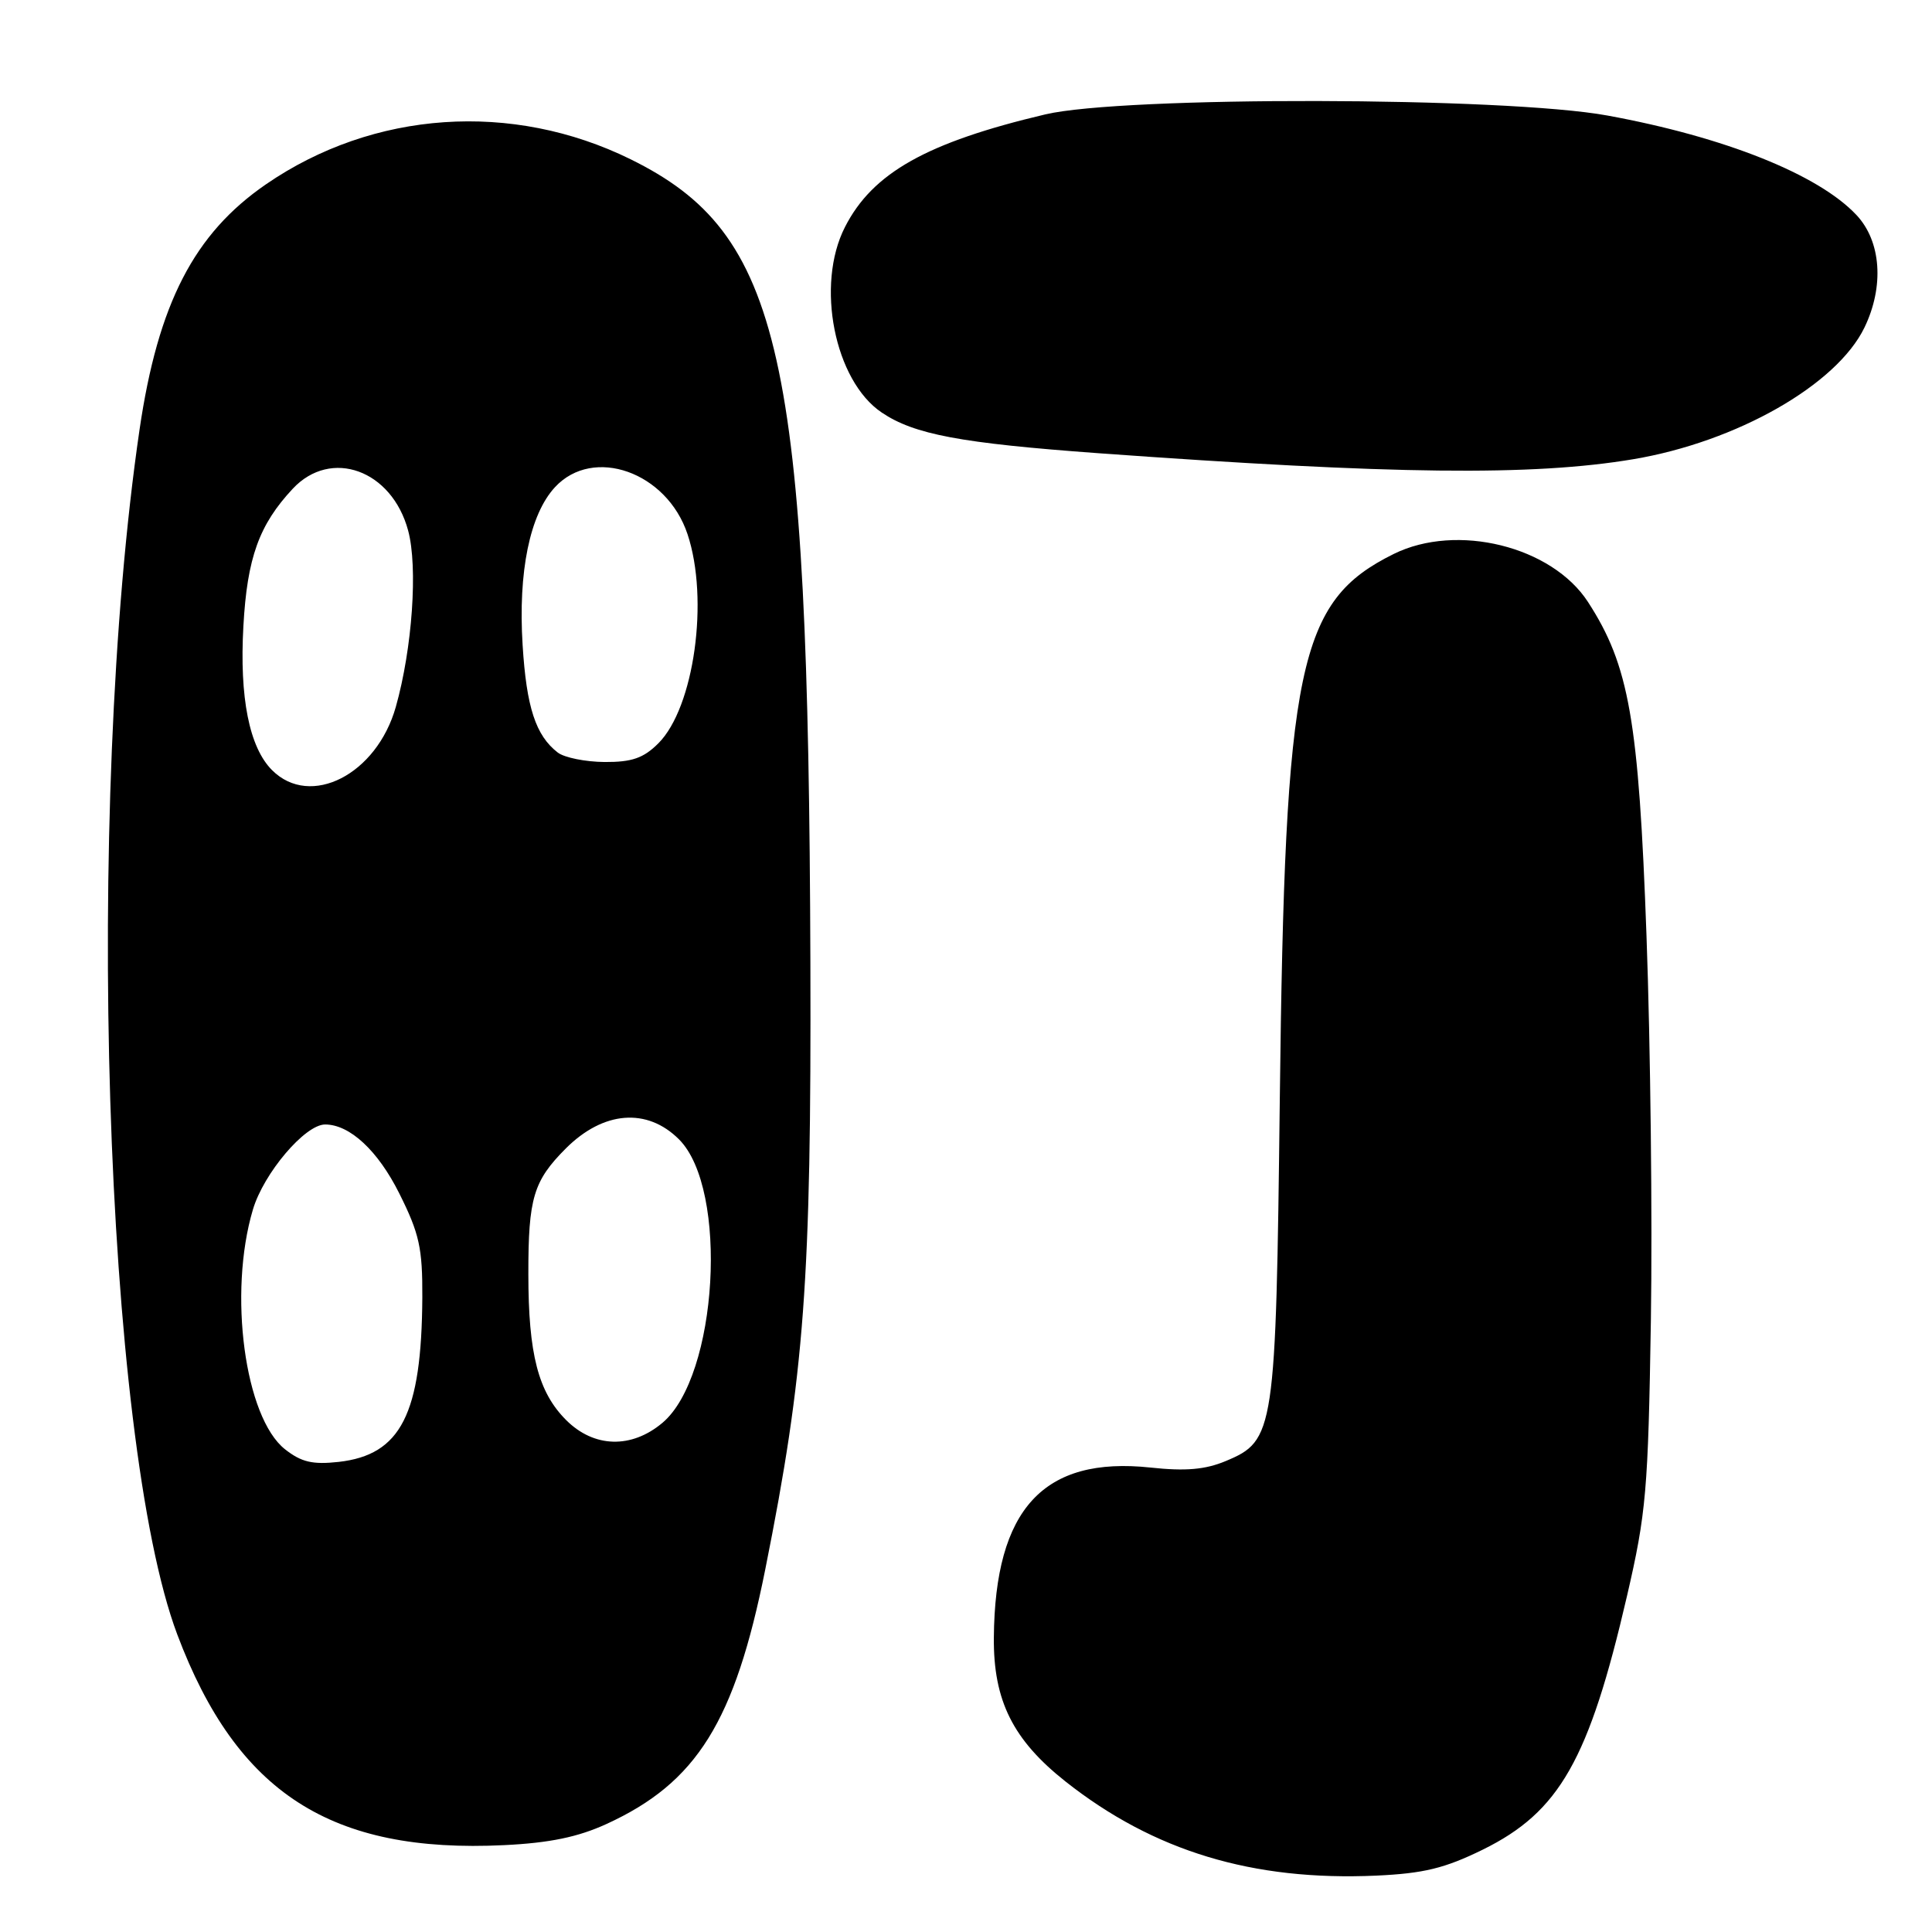 <?xml version="1.0" encoding="UTF-8" standalone="no"?>
<!DOCTYPE svg PUBLIC "-//W3C//DTD SVG 1.1//EN" "http://www.w3.org/Graphics/SVG/1.1/DTD/svg11.dtd" >
<svg xmlns="http://www.w3.org/2000/svg" xmlns:xlink="http://www.w3.org/1999/xlink" version="1.1" viewBox="0 0 256 256">
 <g >
 <path fill="currentColor"
d=" M 196.49 245.08 C 206.64 240.08 210.55 233.20 215.58 211.50 C 218.13 200.50 218.39 197.47 218.75 175.00 C 218.96 161.53 218.70 138.57 218.17 124.00 C 217.14 95.40 215.87 88.18 210.42 79.77 C 205.63 72.38 193.04 69.27 184.68 73.40 C 172.01 79.67 170.25 88.07 169.58 145.64 C 169.06 189.81 168.90 190.89 162.41 193.60 C 159.71 194.73 157.10 194.96 152.46 194.46 C 138.28 192.94 131.83 199.93 131.69 217.00 C 131.62 225.34 134.22 230.55 141.20 236.07 C 152.88 245.29 165.97 249.26 182.35 248.53 C 188.65 248.24 191.44 247.56 196.49 245.08 Z  M 80.36 241.69 C 92.33 236.21 97.36 228.14 101.40 207.96 C 106.61 181.92 107.51 169.75 107.38 127.50 C 107.12 46.72 103.59 30.97 83.55 21.10 C 67.86 13.38 49.49 14.63 35.26 24.41 C 25.72 30.96 20.94 40.23 18.49 56.93 C 11.17 106.89 13.80 190.82 23.49 216.58 C 31.40 237.58 43.86 245.61 66.81 244.49 C 72.81 244.20 76.59 243.42 80.36 241.69 Z  M 216.41 60.85 C 230.13 58.54 243.37 51.00 247.05 43.40 C 249.69 37.94 249.27 31.98 245.99 28.49 C 240.94 23.11 228.52 18.15 213.00 15.31 C 199.41 12.82 148.79 12.72 138.50 15.16 C 122.80 18.87 115.61 22.91 111.96 30.09 C 108.05 37.74 110.57 50.45 116.83 54.66 C 121.14 57.57 127.29 58.72 145.50 60.05 C 184.63 62.88 203.05 63.09 216.41 60.85 Z  M 37.77 192.04 C 32.43 187.83 30.22 171.35 33.51 160.28 C 34.94 155.45 40.42 149.00 43.08 149.00 C 46.35 149.00 50.08 152.47 52.91 158.14 C 55.57 163.46 55.99 165.38 55.96 171.91 C 55.87 187.39 53.12 192.78 44.87 193.71 C 41.42 194.09 39.93 193.74 37.77 192.04 Z  M 75.02 188.17 C 71.32 184.47 70.01 179.44 70.01 168.82 C 70.00 158.74 70.68 156.48 74.99 152.16 C 79.95 147.21 85.74 146.74 89.97 150.97 C 96.57 157.57 95.12 182.35 87.78 188.53 C 83.67 191.99 78.70 191.85 75.02 188.17 Z  M 36.05 102.05 C 33.03 99.03 31.72 92.44 32.25 82.97 C 32.75 73.91 34.33 69.53 38.80 64.75 C 43.86 59.35 51.92 62.27 54.08 70.30 C 55.39 75.14 54.63 85.94 52.45 93.66 C 49.92 102.63 41.13 107.13 36.05 102.05 Z  M 73.91 99.72 C 70.99 97.47 69.76 93.73 69.25 85.48 C 68.64 75.75 70.20 68.16 73.54 64.55 C 78.61 59.08 88.36 62.54 91.10 70.78 C 93.98 79.42 91.98 93.75 87.24 98.49 C 85.27 100.46 83.73 100.99 80.11 100.97 C 77.58 100.95 74.79 100.39 73.91 99.72 Z "/>
</g>
</svg>